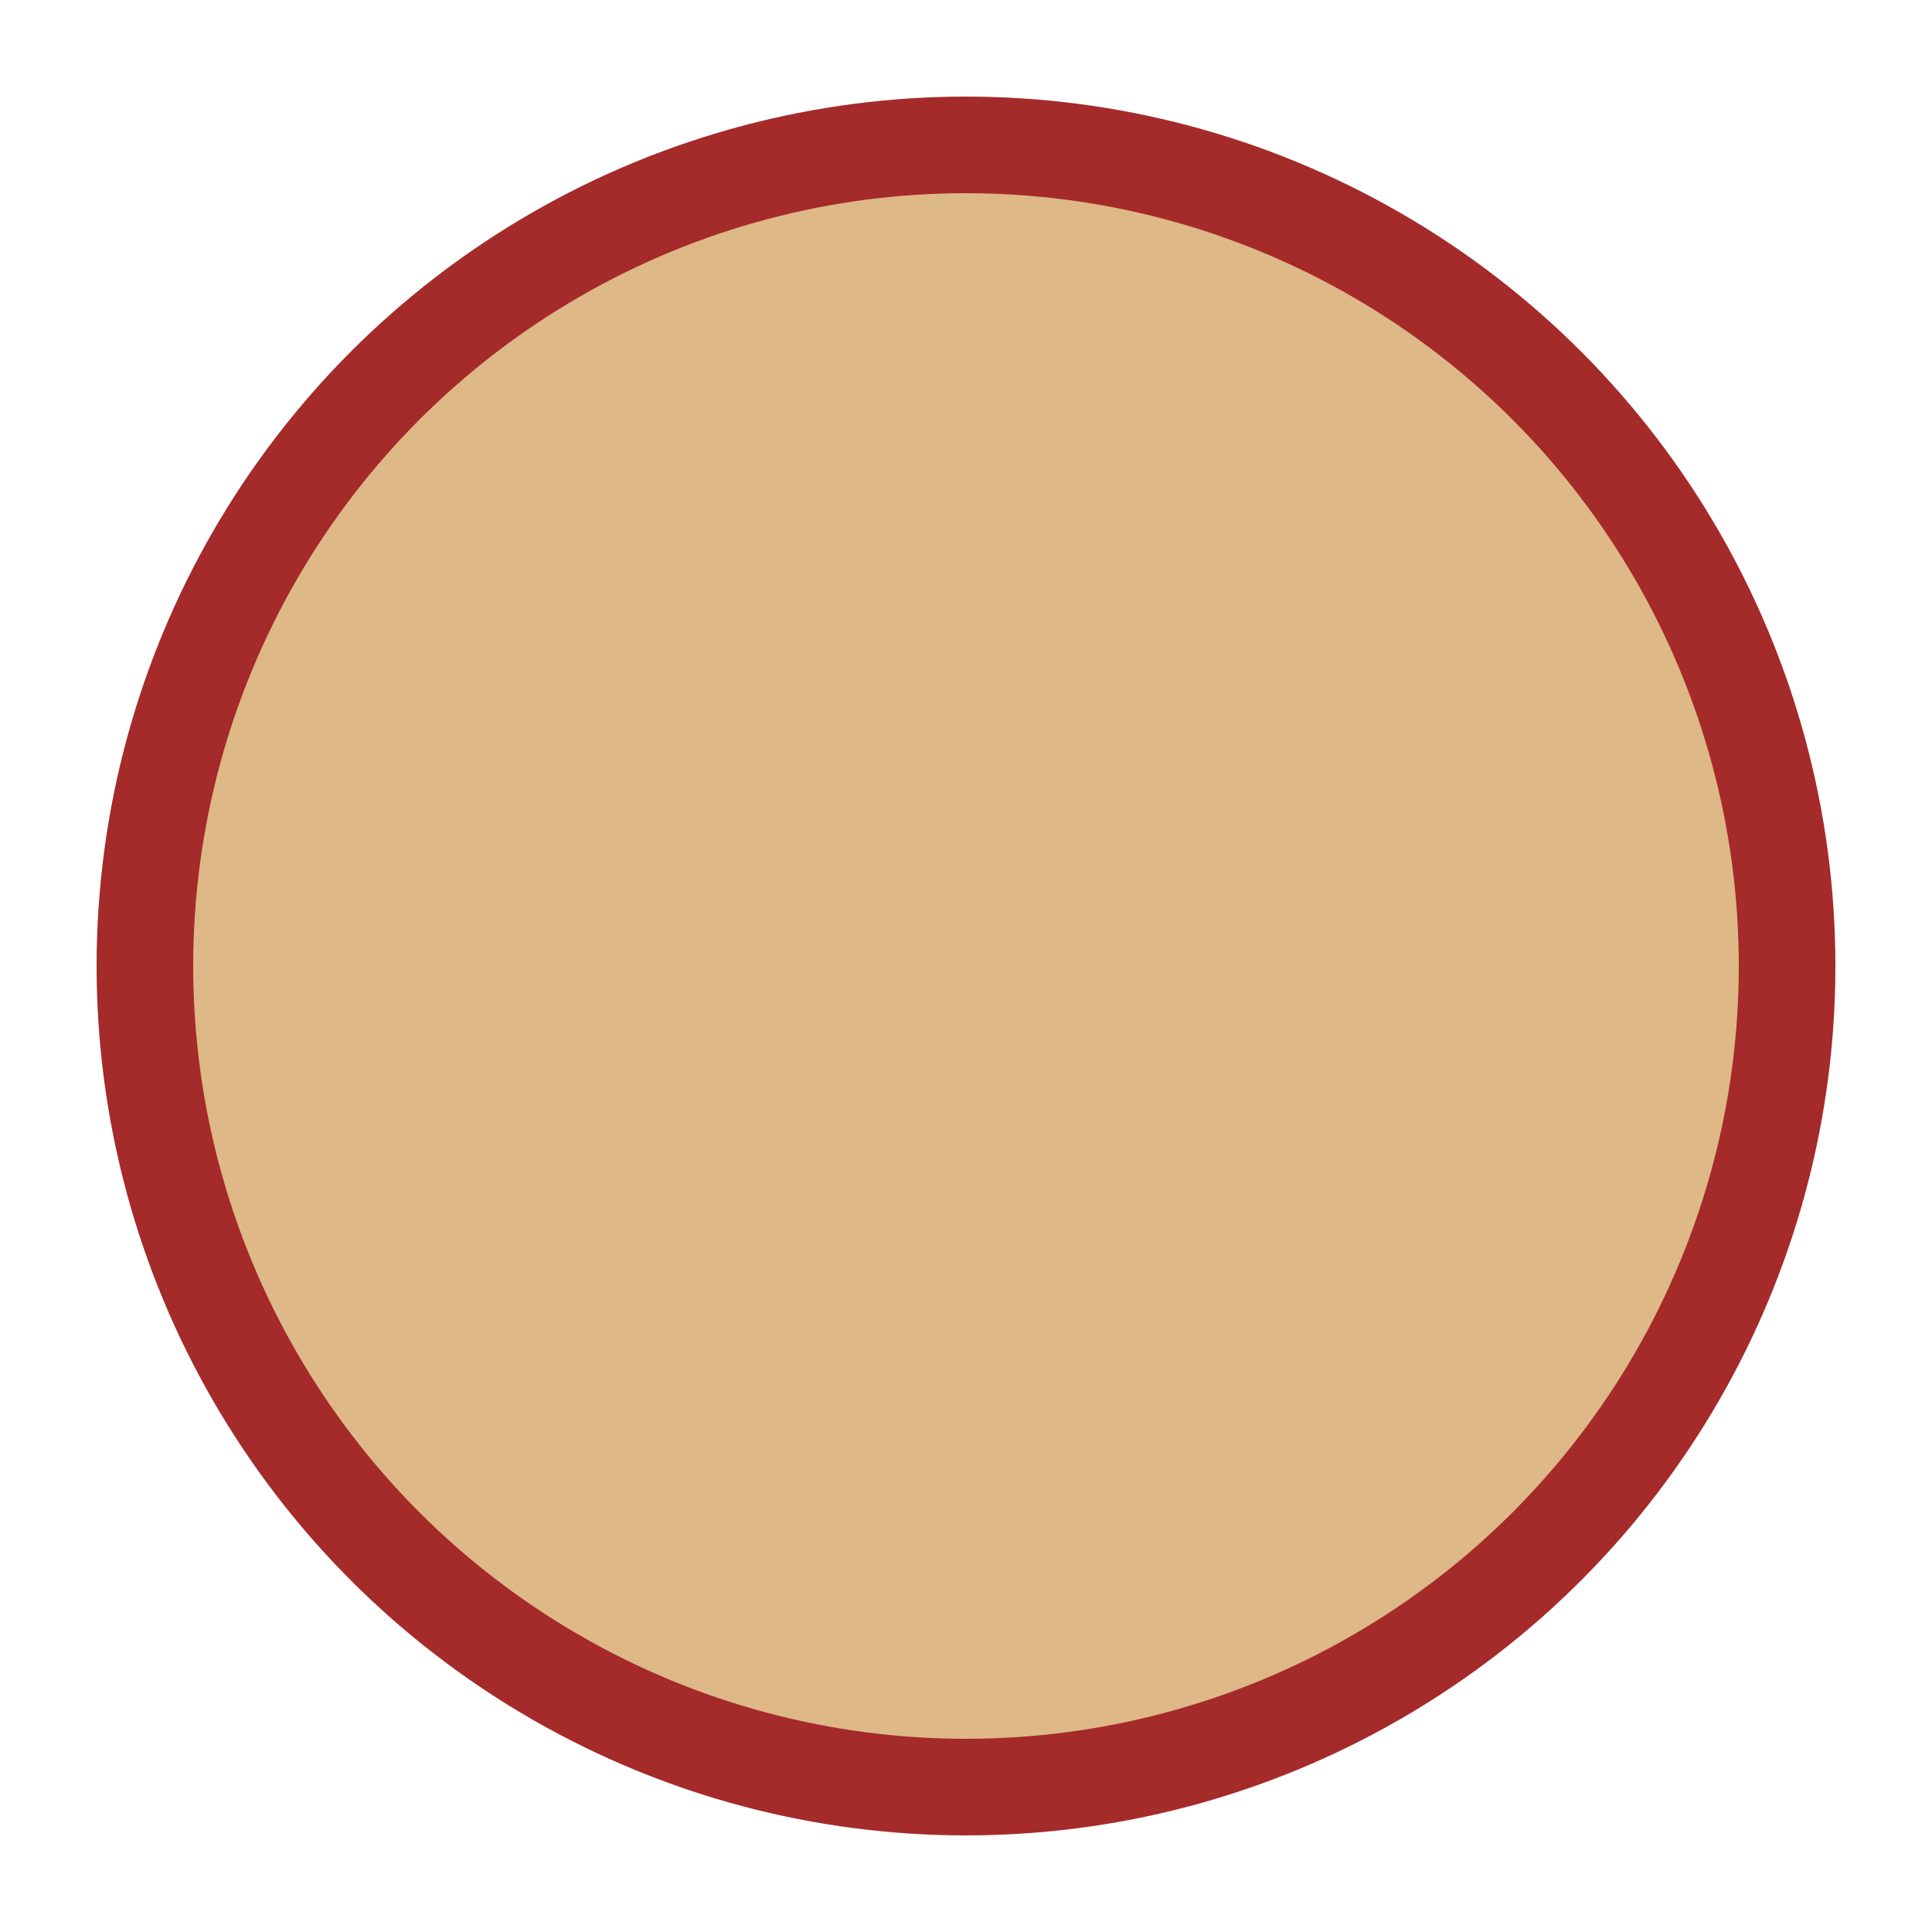 <?xml version="1.0" encoding="UTF-8" standalone="no"?>
<svg width="100" height="100" version="1.1" xmlns="http://www.w3.org/2000/svg">
  <defs>
    <circle id="outter" cx="50" cy="50" r="45" />
    <circle id="inner" cx="50" cy="50" r="40" />
  </defs>
  <use x="0" y="0" href="#outter" fill="brown" />
  <use x="0" y="0" href="#inner" fill="burlywood"/>
</svg>

